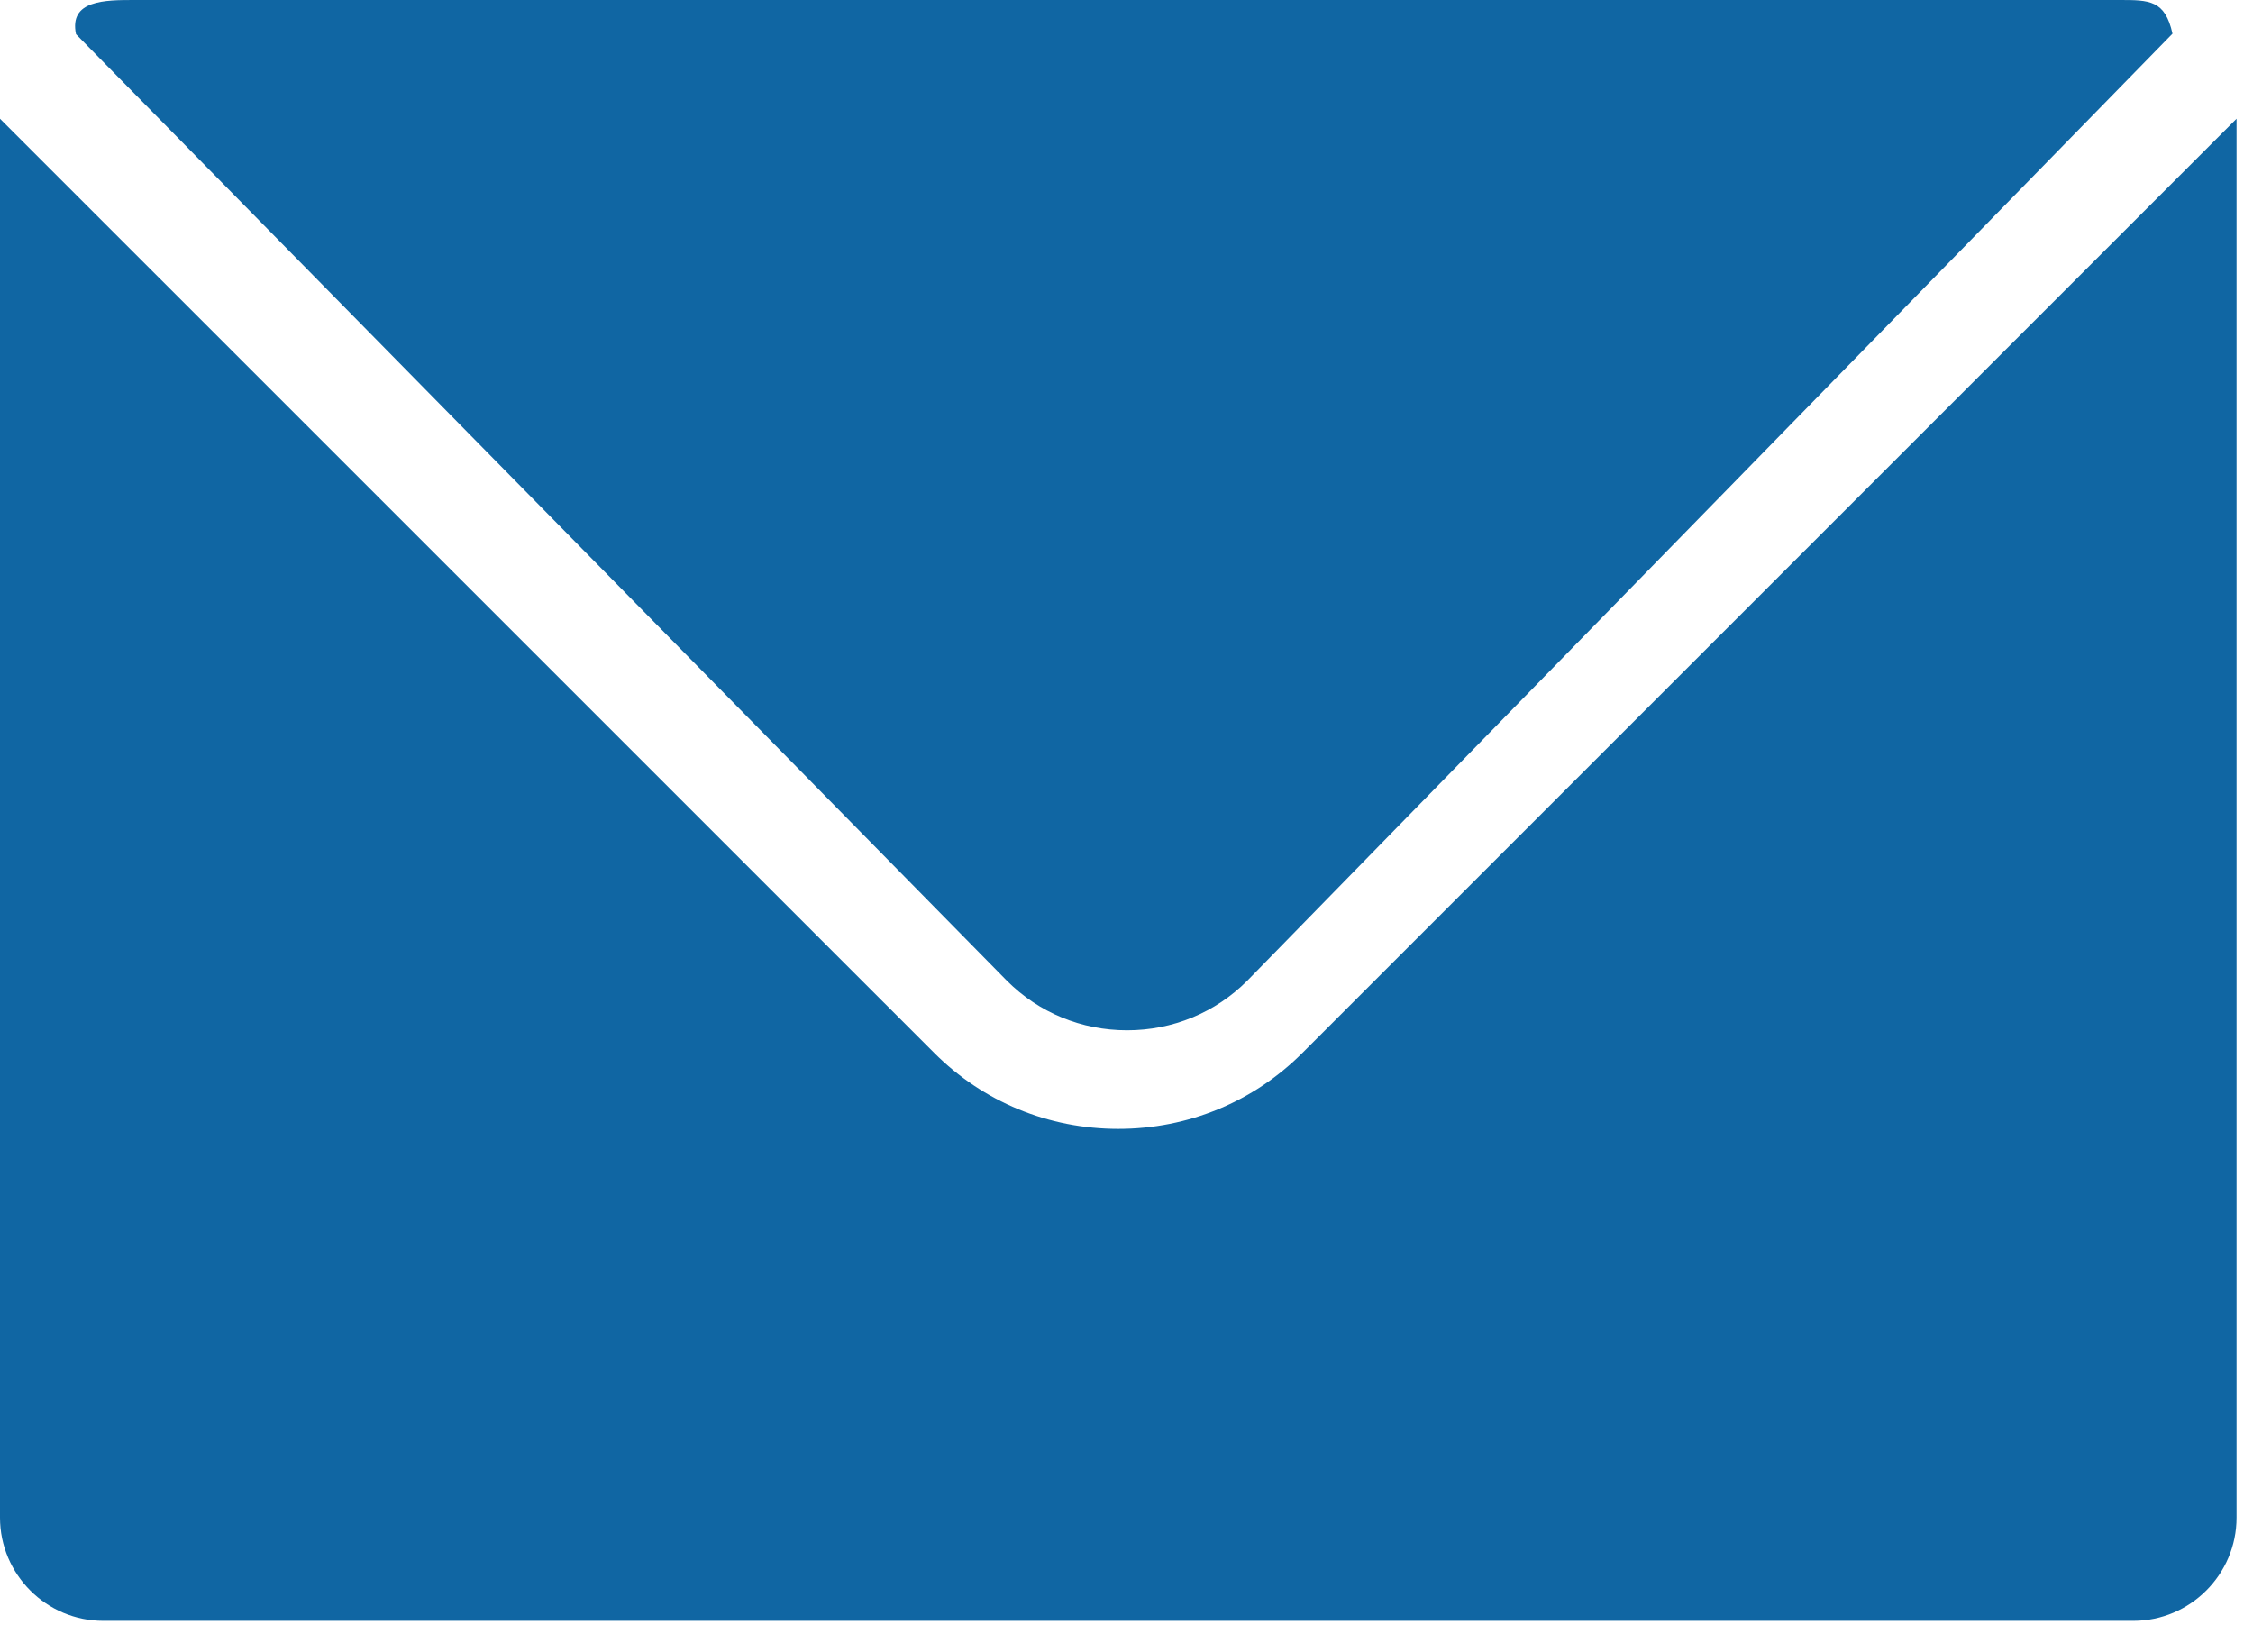 <?xml version="1.0" encoding="UTF-8"?>
<svg width="30px" height="22px" viewBox="0 0 30 22" version="1.1" xmlns="http://www.w3.org/2000/svg" xmlns:xlink="http://www.w3.org/1999/xlink">
    <!-- Generator: Sketch 47.1 (45422) - http://www.bohemiancoding.com/sketch -->
    <title>email symbol</title>
    <desc>Created with Sketch.</desc>
    <defs></defs>
    <g id="Symbols" stroke="none" stroke-width="1" fill="none" fill-rule="evenodd">
        <g id="email-symbol" fill="#1066A3">
            <g>
                <path d="M13.408,13.059 C13.833,13.484 14.401,13.718 15.008,13.718 C15.614,13.718 16.182,13.484 16.607,13.059 L28.928,0.448 C28.829,0 28.619,0 28.224,0 L1.792,0 C1.397,0 0.917,0 1.012,0.455 L13.408,13.059 Z" id="Fill-1"></path>
                <g id="Group-5" transform="translate(0, 1.581)">
                    <path d="M17.345,12.436 C16.692,13.09 15.82,13.45 14.891,13.45 C13.961,13.45 13.09,13.09 12.437,12.436 L0,0 L0,18.626 C0,19.382 0.618,20 1.374,20 L28.407,20 C29.163,20 29.781,19.382 29.781,18.626 L29.781,0 L17.345,12.436 Z" id="Fill-3"></path>
                </g>
            </g>
        </g>
    </g>
</svg>